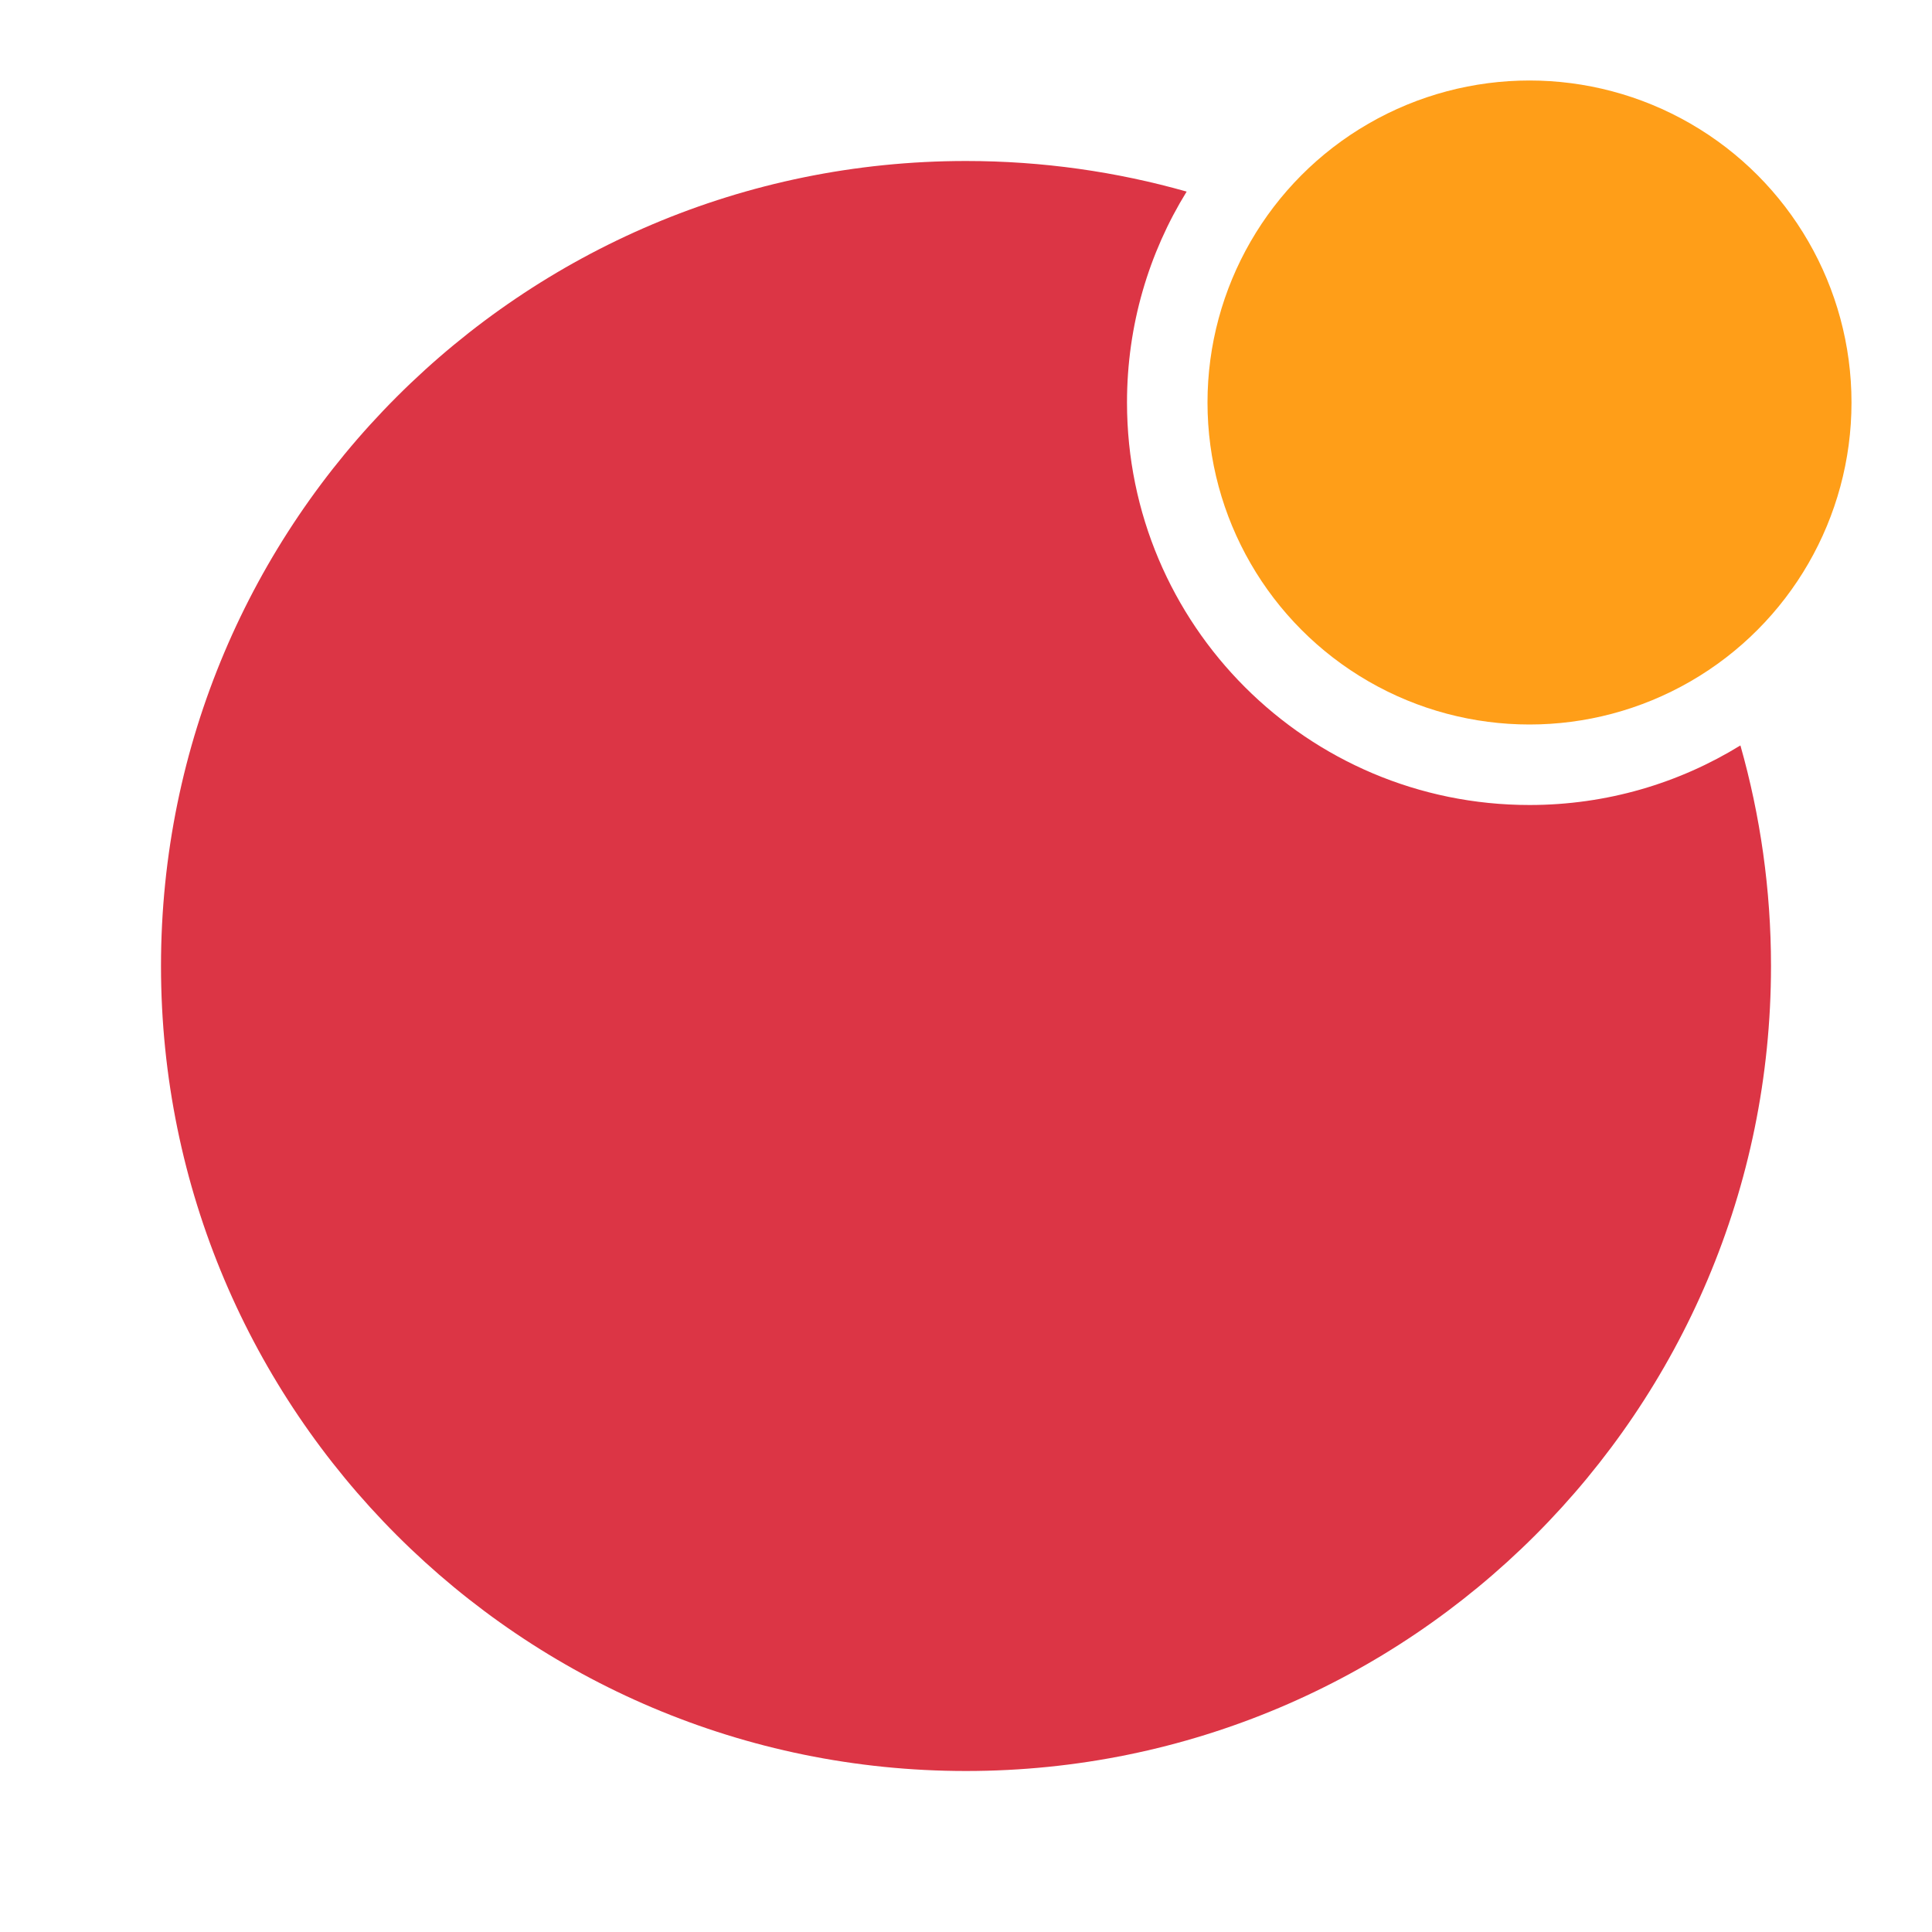 <svg width="24" height="24" viewBox="0 0 24 24" fill="none" xmlns="http://www.w3.org/2000/svg">
<path fill-rule="evenodd" clip-rule="evenodd" d="M21.62 9.26C20.858 9.729 19.961 10 19 10C16.239 10 14 7.761 14 5C14 4.039 14.271 3.142 14.741 2.38C13.87 2.133 12.95 2 12 2C6.477 2 2 6.477 2 12C2 17.523 6.477 22 12 22C17.523 22 22 17.523 22 12C22 11.05 21.867 10.13 21.62 9.26Z" fill="#DC3545"/>
<circle cx="19" cy="5" r="4" fill="#FF9E18"/>
</svg>
